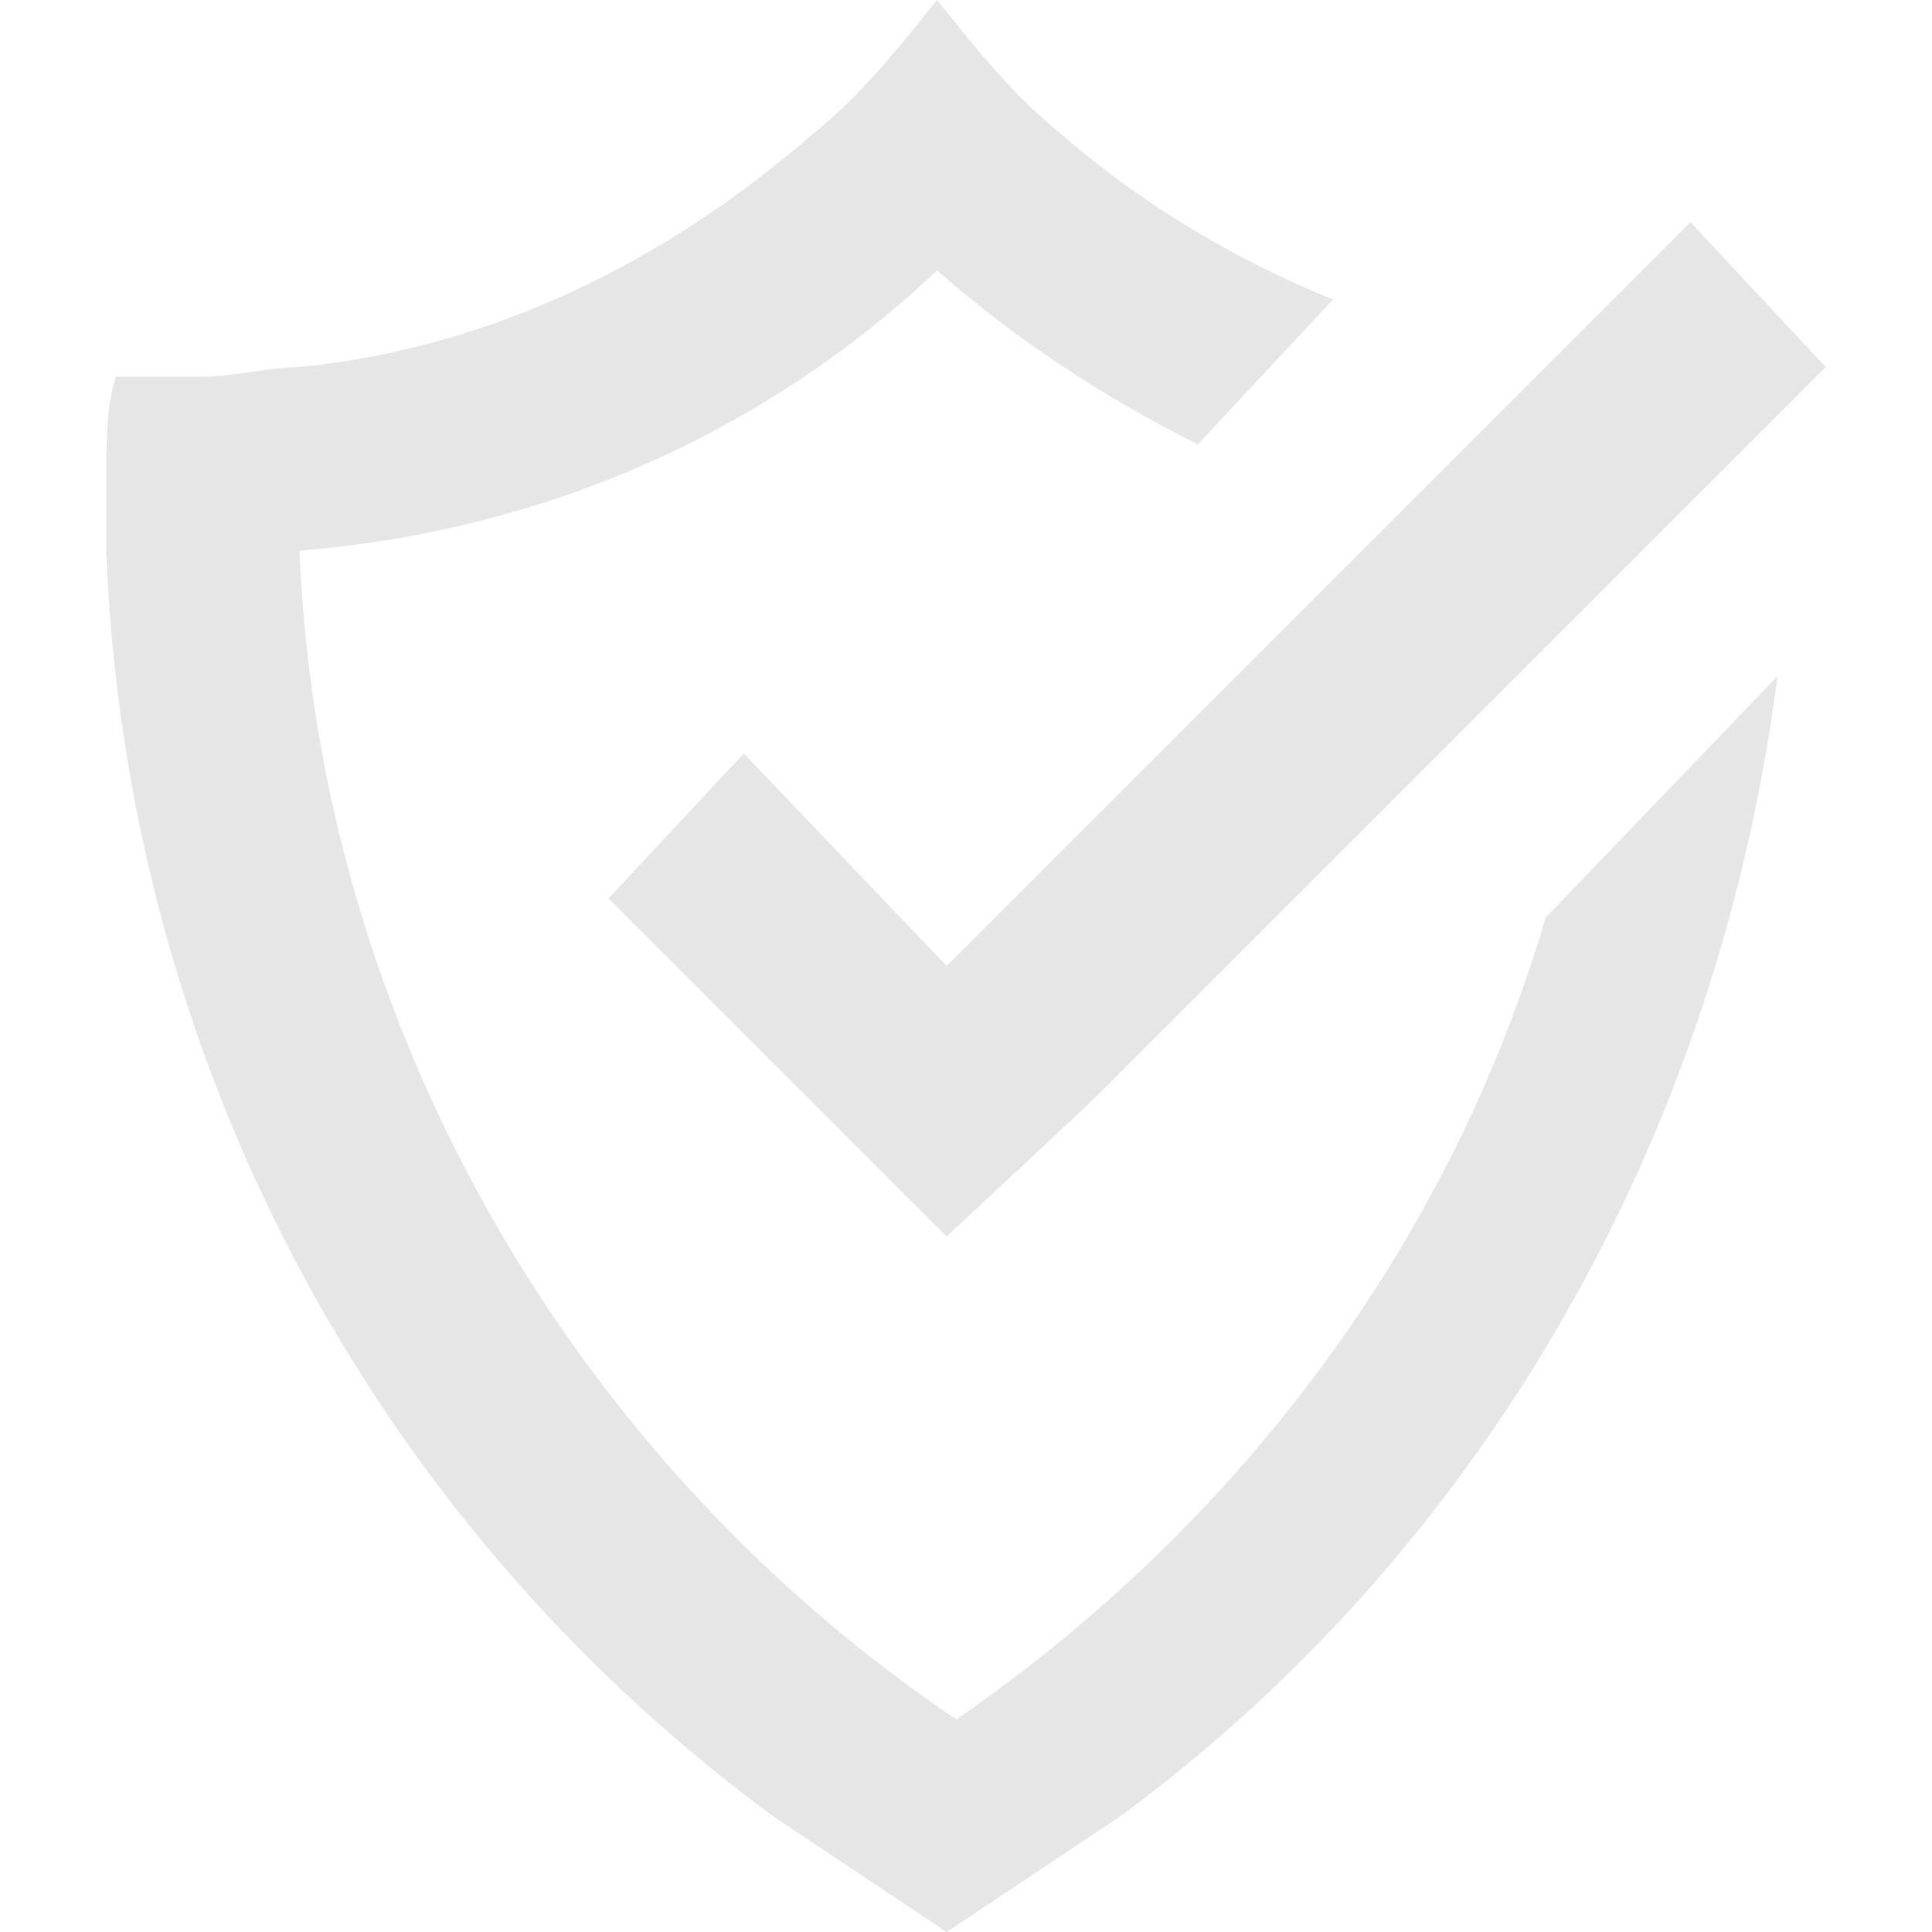 
<svg version="1.1" id="Layer_1" xmlns="http://www.w3.org/2000/svg" xmlns:xlink="http://www.w3.org/1999/xlink" x="0px" y="0px"
	 viewBox="0 0 20 20" style="enable-background:new 0 0 20 20;" xml:space="preserve">

<path fill="#e6e6e6" d="M9.9,17.8c-4-2.7-6.6-7.2-6.8-12.1c2.5-0.2,4.8-1.2,6.6-2.9c0.8,0.7,1.7,1.3,2.7,1.8l1.4-1.5
	c-1-0.4-2-1-2.8-1.7C10.5,1,10.1,0.5,9.7,0C9.3,0.5,8.9,1,8.4,1.4C6.9,2.7,5.1,3.6,3.1,3.8c-0.3,0-0.7,0.1-1,0.1c-0.3,0-0.6,0-0.9,0
	C1.1,4.2,1.1,4.6,1.1,5c0,0.2,0,0.4,0,0.7c0.2,5.2,2.7,10,6.9,13.1c0.6,0.4,1.2,0.8,1.8,1.2c0.6-0.4,1.2-0.8,1.8-1.2
	c3.8-2.8,6.2-7.1,6.8-11.8L16,9.5C15,12.9,12.8,15.8,9.9,17.8z"/>
<polygon fill="#e6e6e6" points="7.7,7.8 6.3,9.3 9.8,12.8 11.3,11.4 18.9,3.8 17.5,2.3 9.8,10 "/>
</svg>
